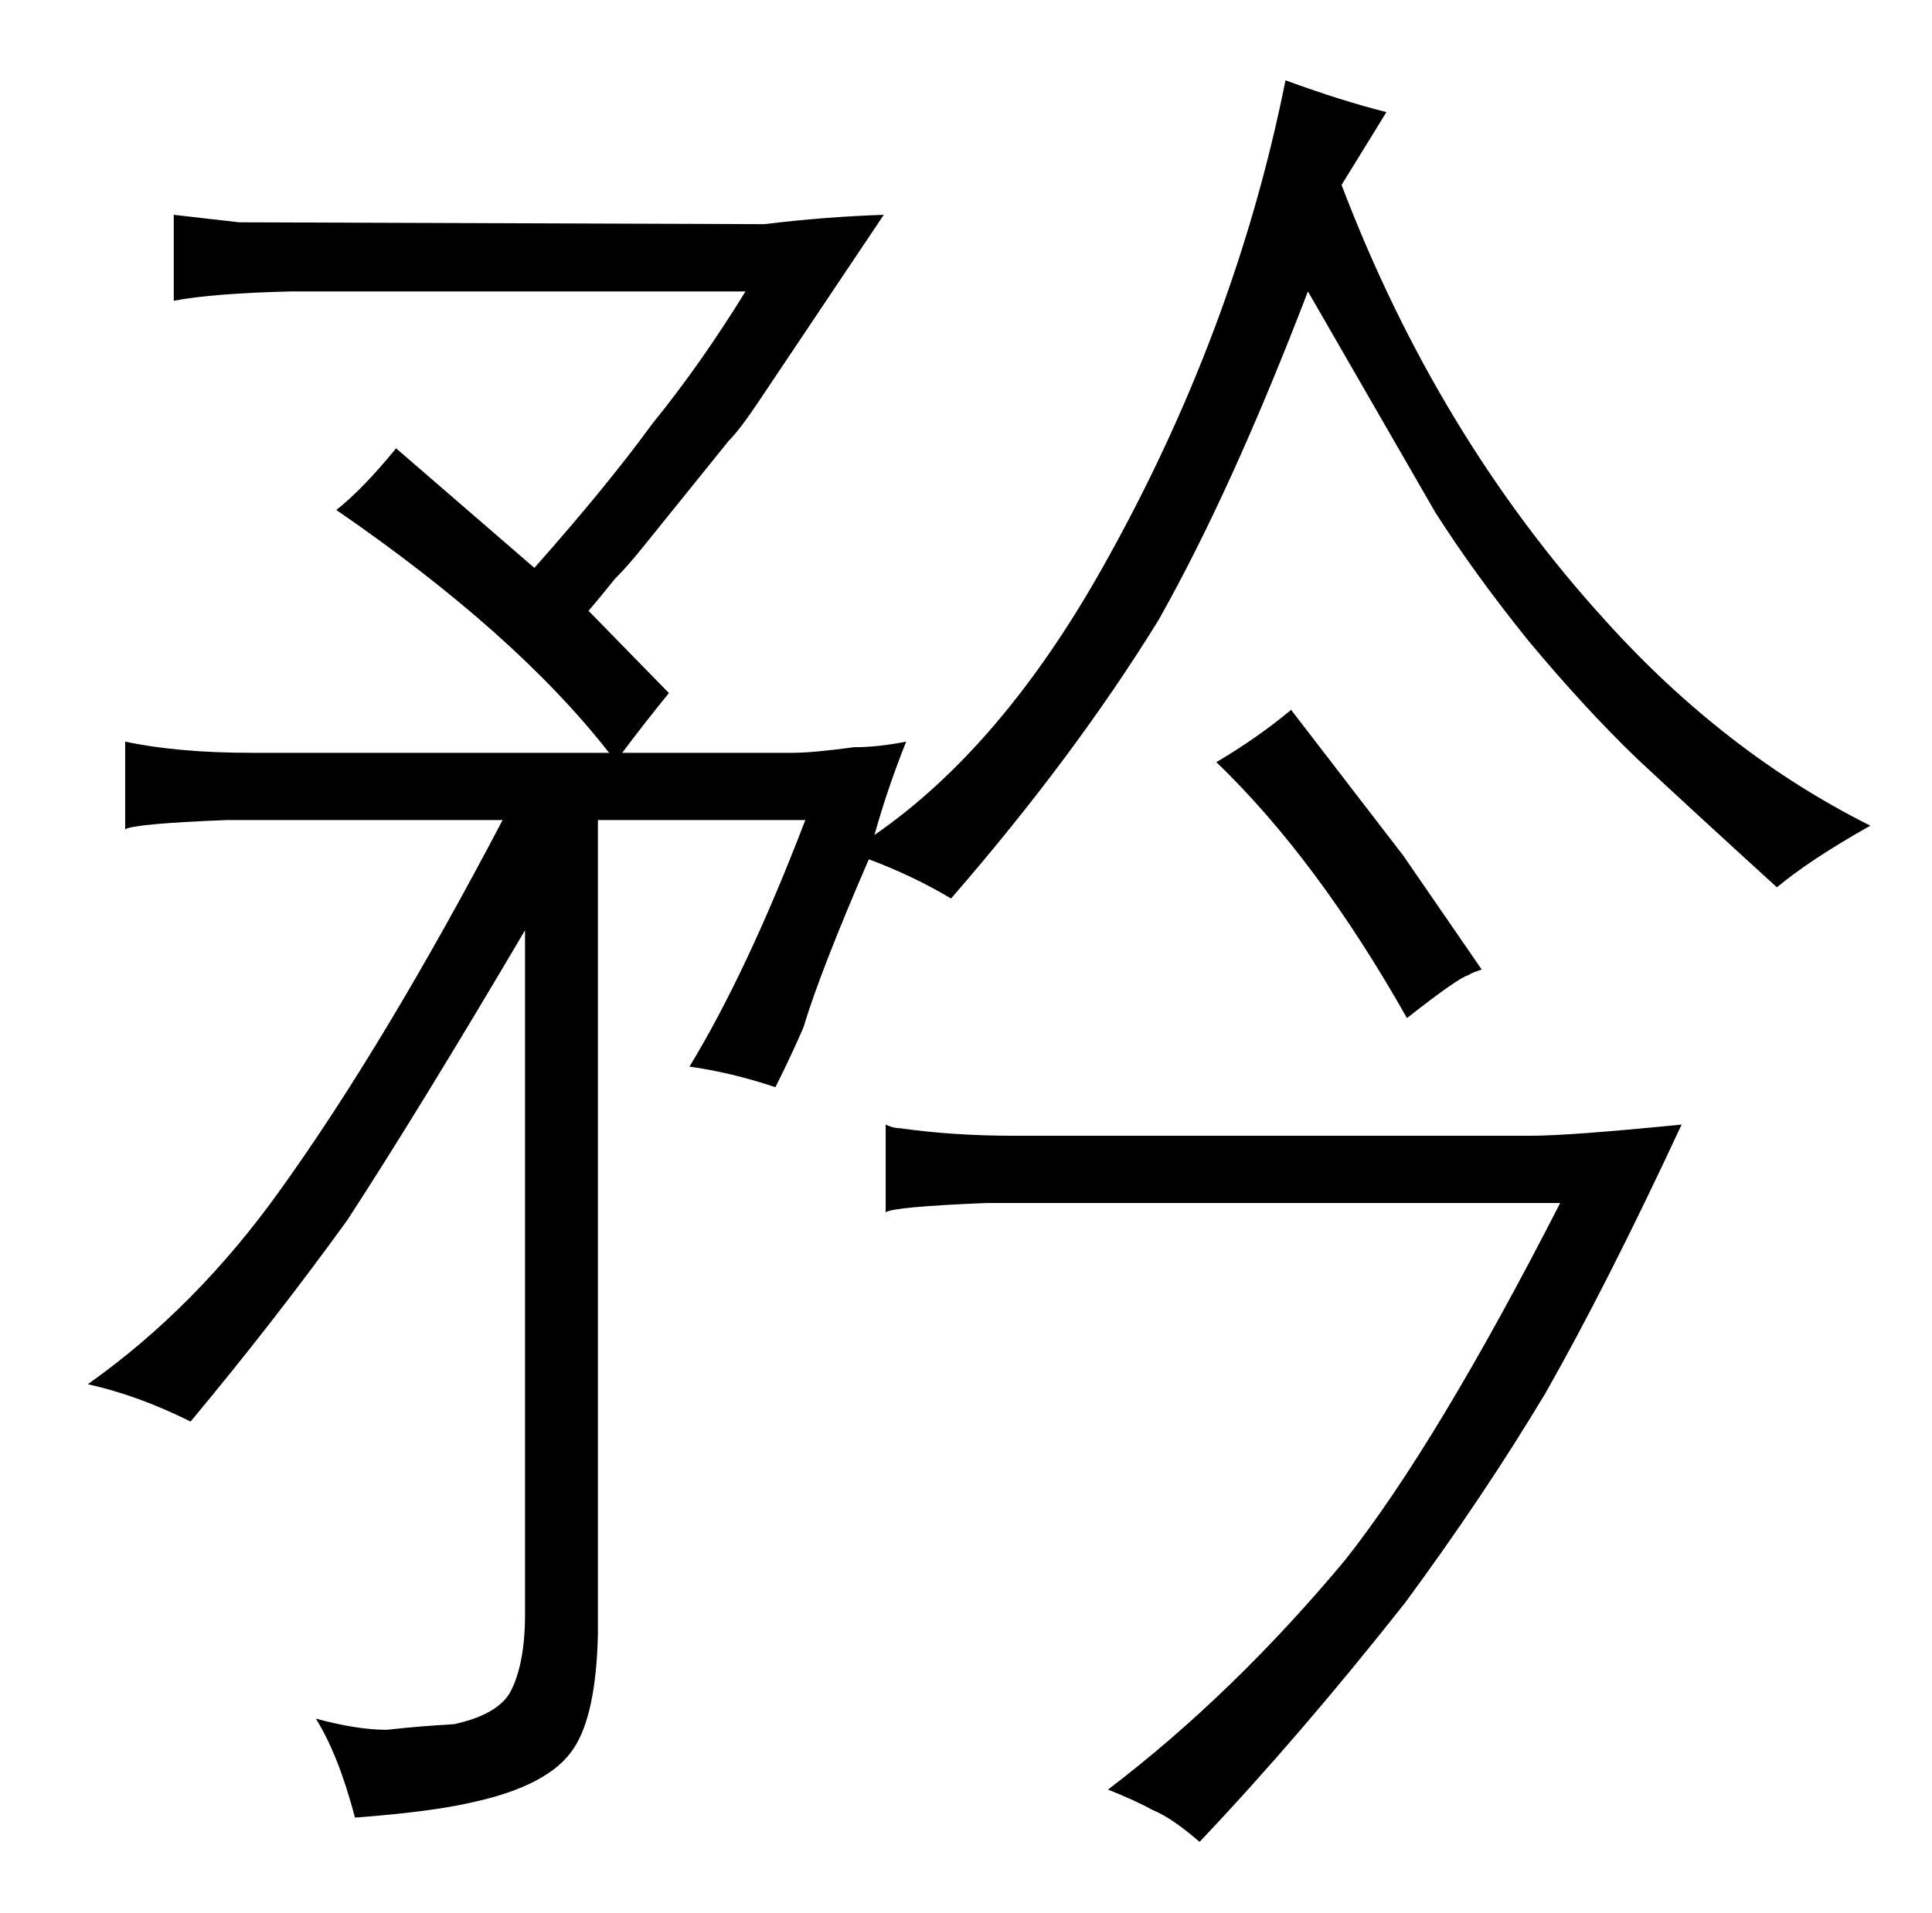 <?xml version="1.0" standalone="no"?>
<!DOCTYPE svg PUBLIC "-//W3C//DTD SVG 1.1//EN" "http://www.w3.org/Graphics/SVG/1.1/DTD/svg11.dtd" >
<svg xmlns="http://www.w3.org/2000/svg" xmlns:xlink="http://www.w3.org/1999/xlink" version="1.1" viewBox="-10 0 1034 1024">
  <g transform="matrix(1 0 0 -1 0 820)">
   <path fill="currentColor"
d="M271 -44q0 -27 -8 -42q-7 -12 -30 -17q-18 -1 -36 -3q-16 0 -38 6q12 -19 21 -53q40 3 62 8q42 9 55 29q12 18 13 61v436h111q-31 -81 -62 -132q22 -3 46 -11q9 18 15 32q9 30 35 90q24 -9 44 -21q66 76 111 149q39 69 80 176l68 -118q21 -33 50 -69q30 -36 58 -63
q30 -28 75 -69q18 15 50 33q-78 39 -142 110q-90 99 -141 233q21 34 24 39q-24 6 -54 17q-27 -135 -98 -261q-54 -96 -122 -143q7 25 17 50q-15 -3 -28 -3q-22 -3 -33 -3h-91q12 16 25 32l-43 44q6 7 14 17q7 7 15 17l46 57q6 6 16 21l67 100q-31 -1 -64 -5l-281 1l-35 4
v-46q21 4 63 5h243q-24 -39 -50 -71q-24 -33 -63 -77l-74 64q-18 -22 -32 -33q96 -66 146 -130h-191q-40 0 -68 6v-47q4 3 54 5h148q-63 -120 -119 -198q-45 -63 -103 -104q27 -6 55 -20q45 54 84 108q39 60 95 155v-366zM533 212q-33 0 -61 4q-4 0 -8 2v-47q4 3 54 5h307
q-66 -129 -115 -191q-60 -72 -127 -123q15 -6 24 -11q10 -4 25 -17q54 57 110 128q42 57 75 112q33 58 73 144q-60 -6 -81 -6h-276zM641 412q54 -52 102 -137q28 22 33 23q1 1 7 3l-42 61l-60 78q-18 -15 -40 -28v0z" />
  </g>

</svg>

